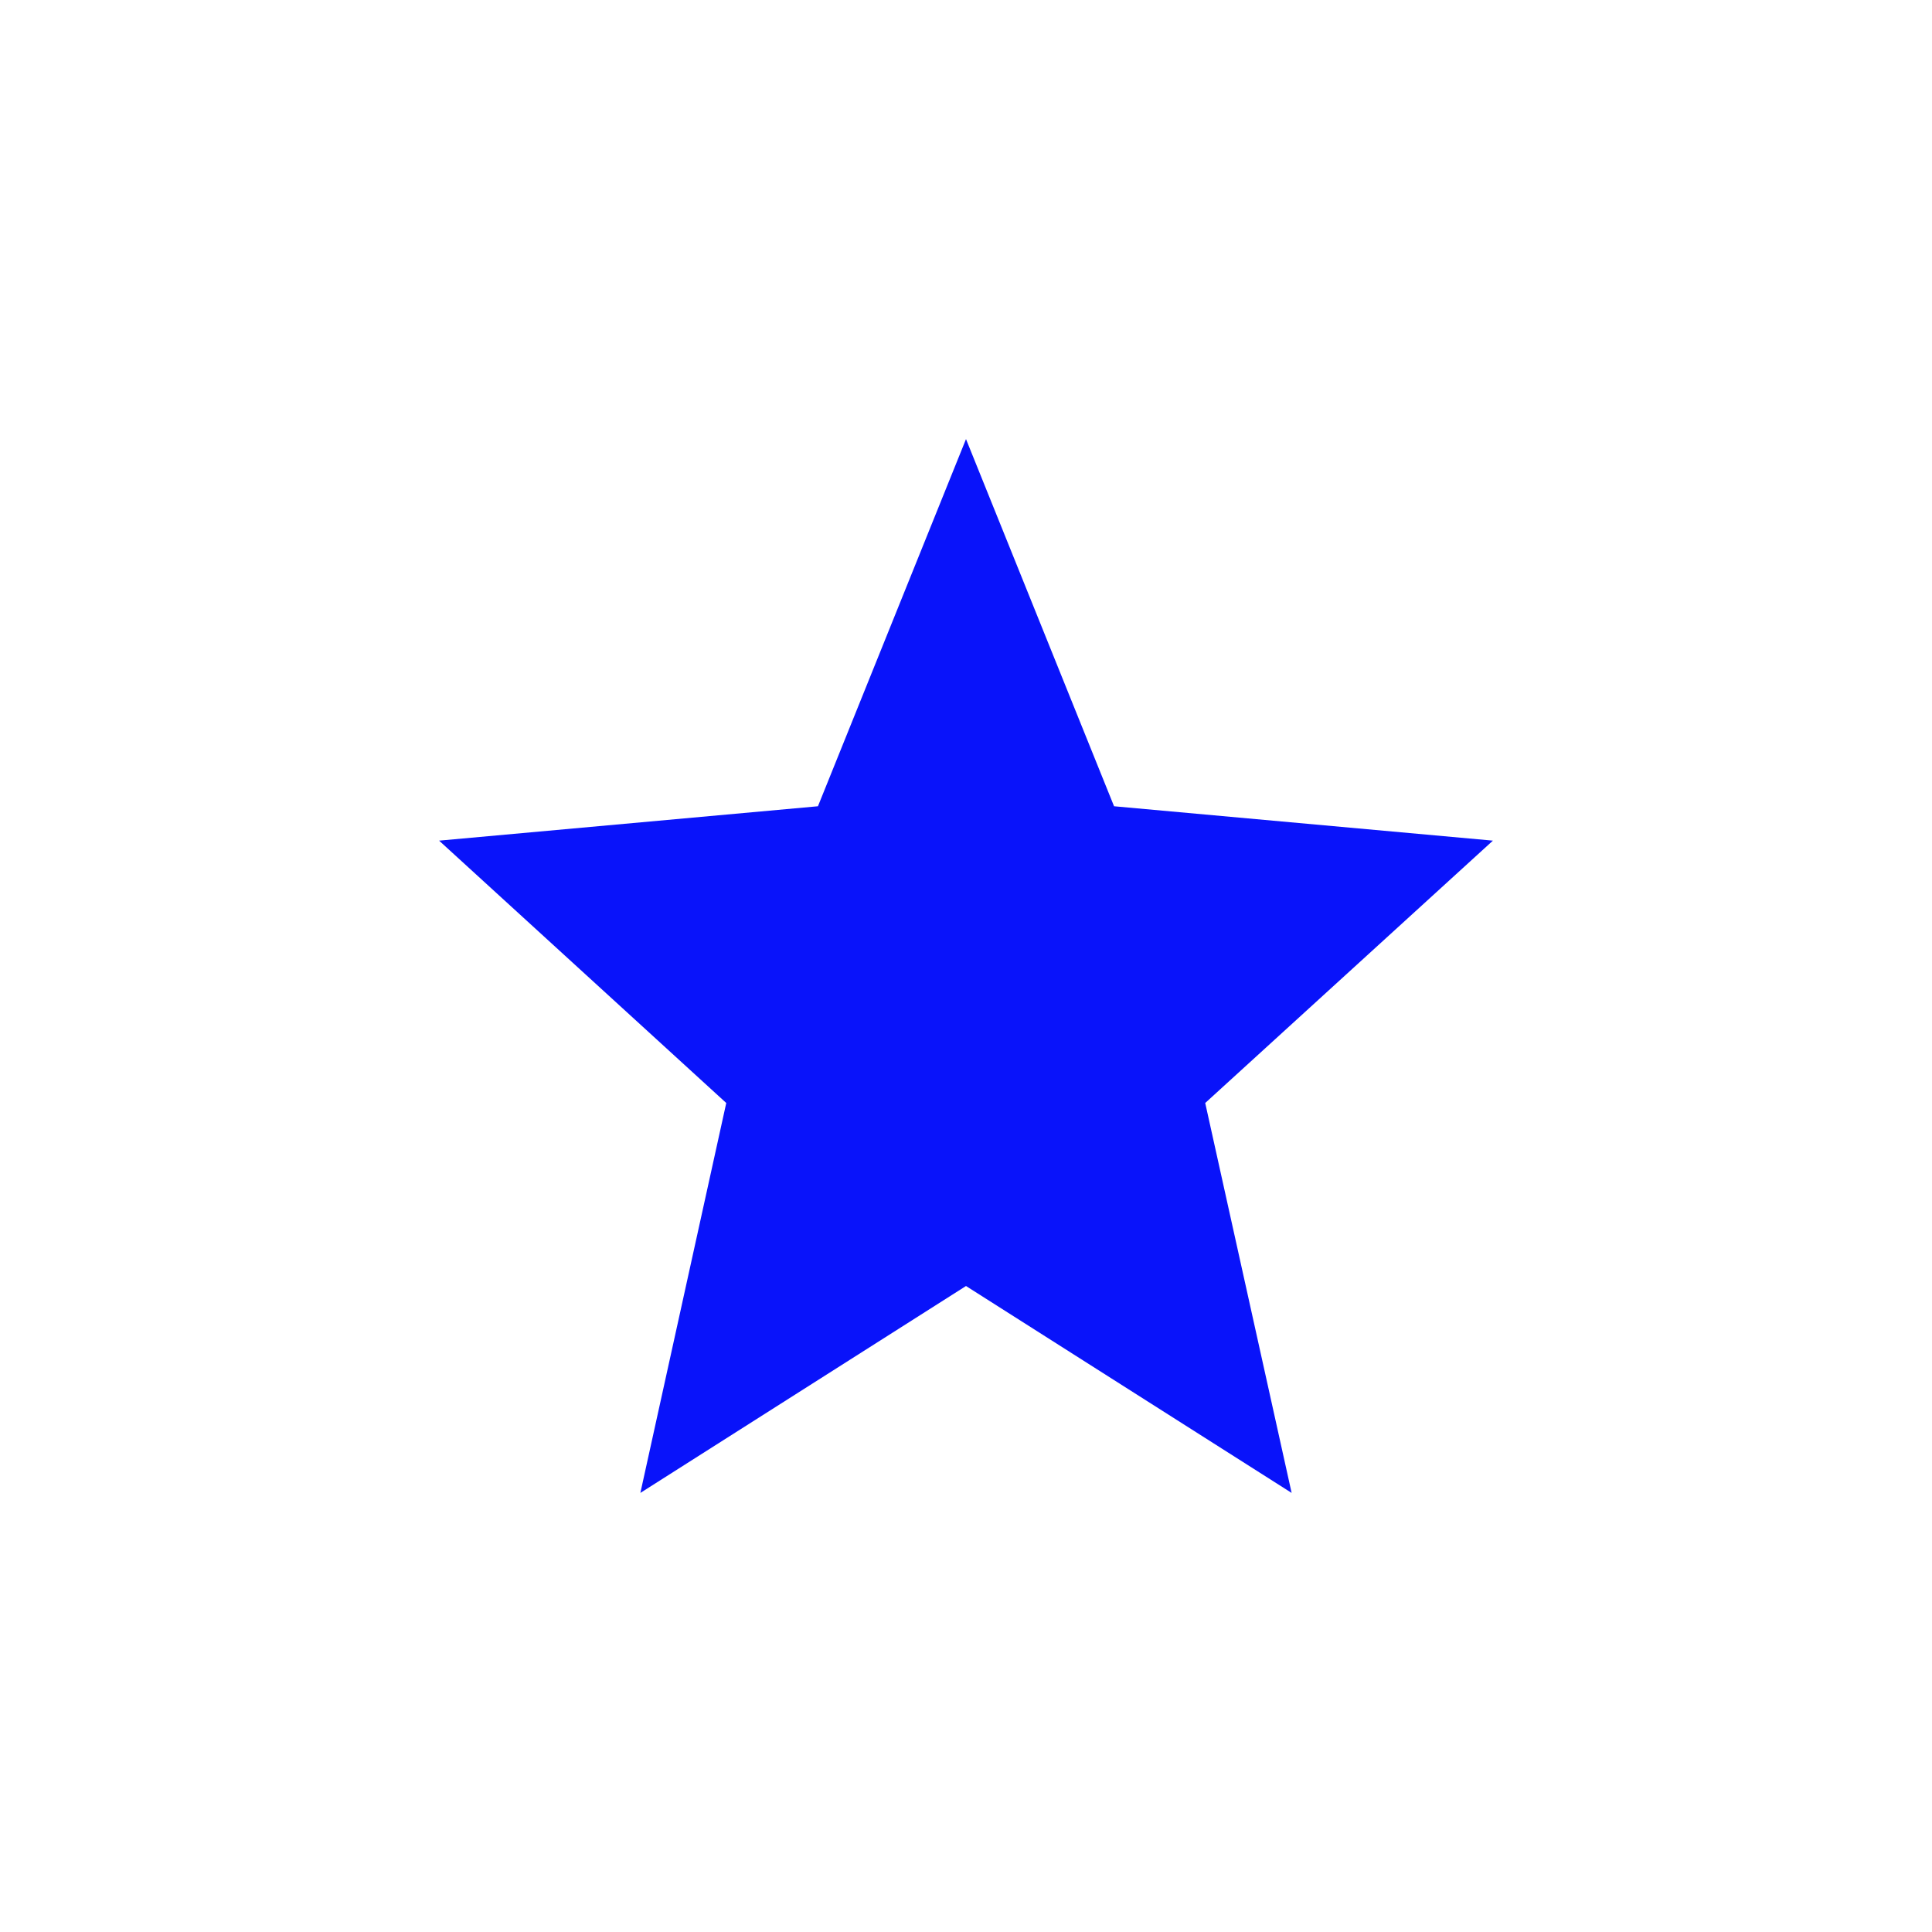 <svg width="50" height="50" viewBox="0 0 44 44" fill="none" xmlns="http://www.w3.org/2000/svg">
<path d="M22 29.288L29.416 34L27.448 25.12L34 19.145L25.372 18.362L22 10L18.628 18.362L10 19.145L16.54 25.12L14.584 34L22 29.288Z" fill="#0913fa"/>
</svg>

